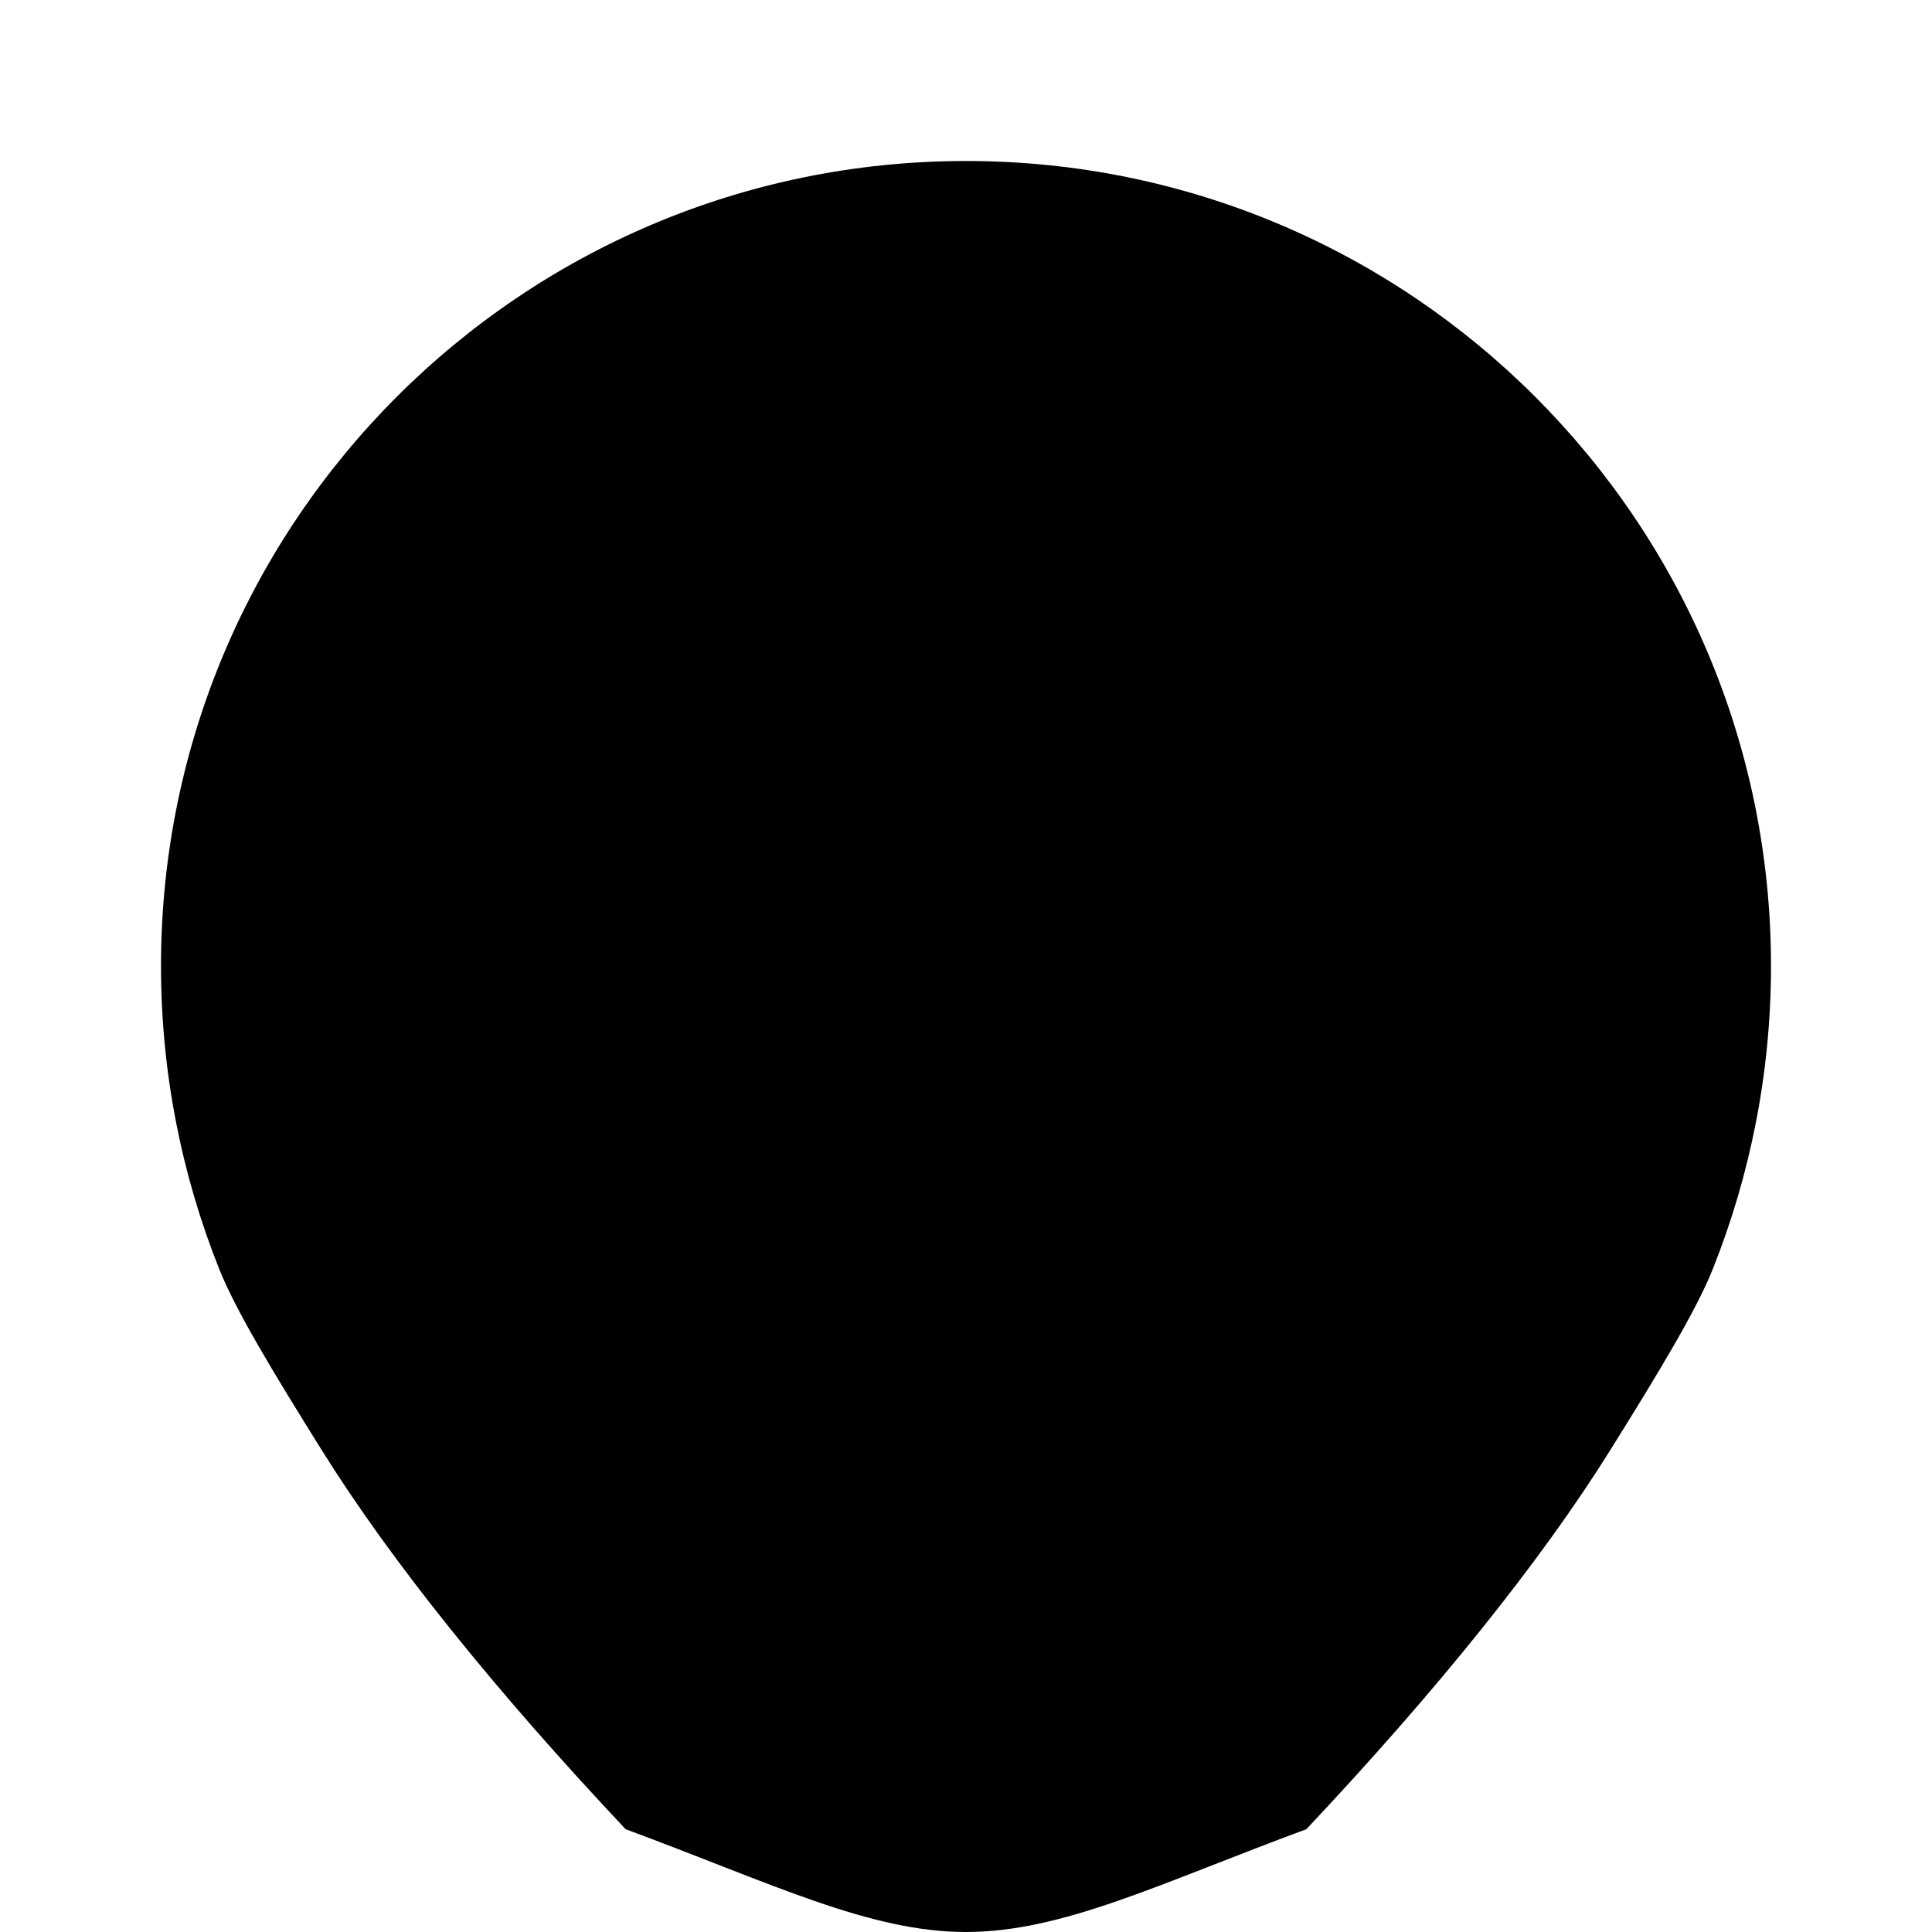 <svg xmlns="http://www.w3.org/2000/svg" class="icon icon-floating-island" viewBox="0 0 24 24">
  <path d="M12 2C6.477 2 2 6.477 2 12c0 1.33.26 2.605.725 3.769.2.5.65 1.25 1.275 2.25.862 1.38 2.15 2.981 3.772 4.704C9.6 23.4 10.8 24 12 24c1.2 0 2.4-.6 4.228-1.277 1.622-1.723 2.91-3.324 3.772-4.704.625-1 1.075-1.75 1.275-2.25.465-1.164.725-2.44.725-3.769 0-5.522-4.477-10-10-10z"></path>
  <path d="M7 10h10a1 1 0 0 1 1 1v1a1 1 0 0 1-1 1H7a1 1 0 0 1-1-1v-1a1 1 0 0 1 1-1z"></path>
</svg>